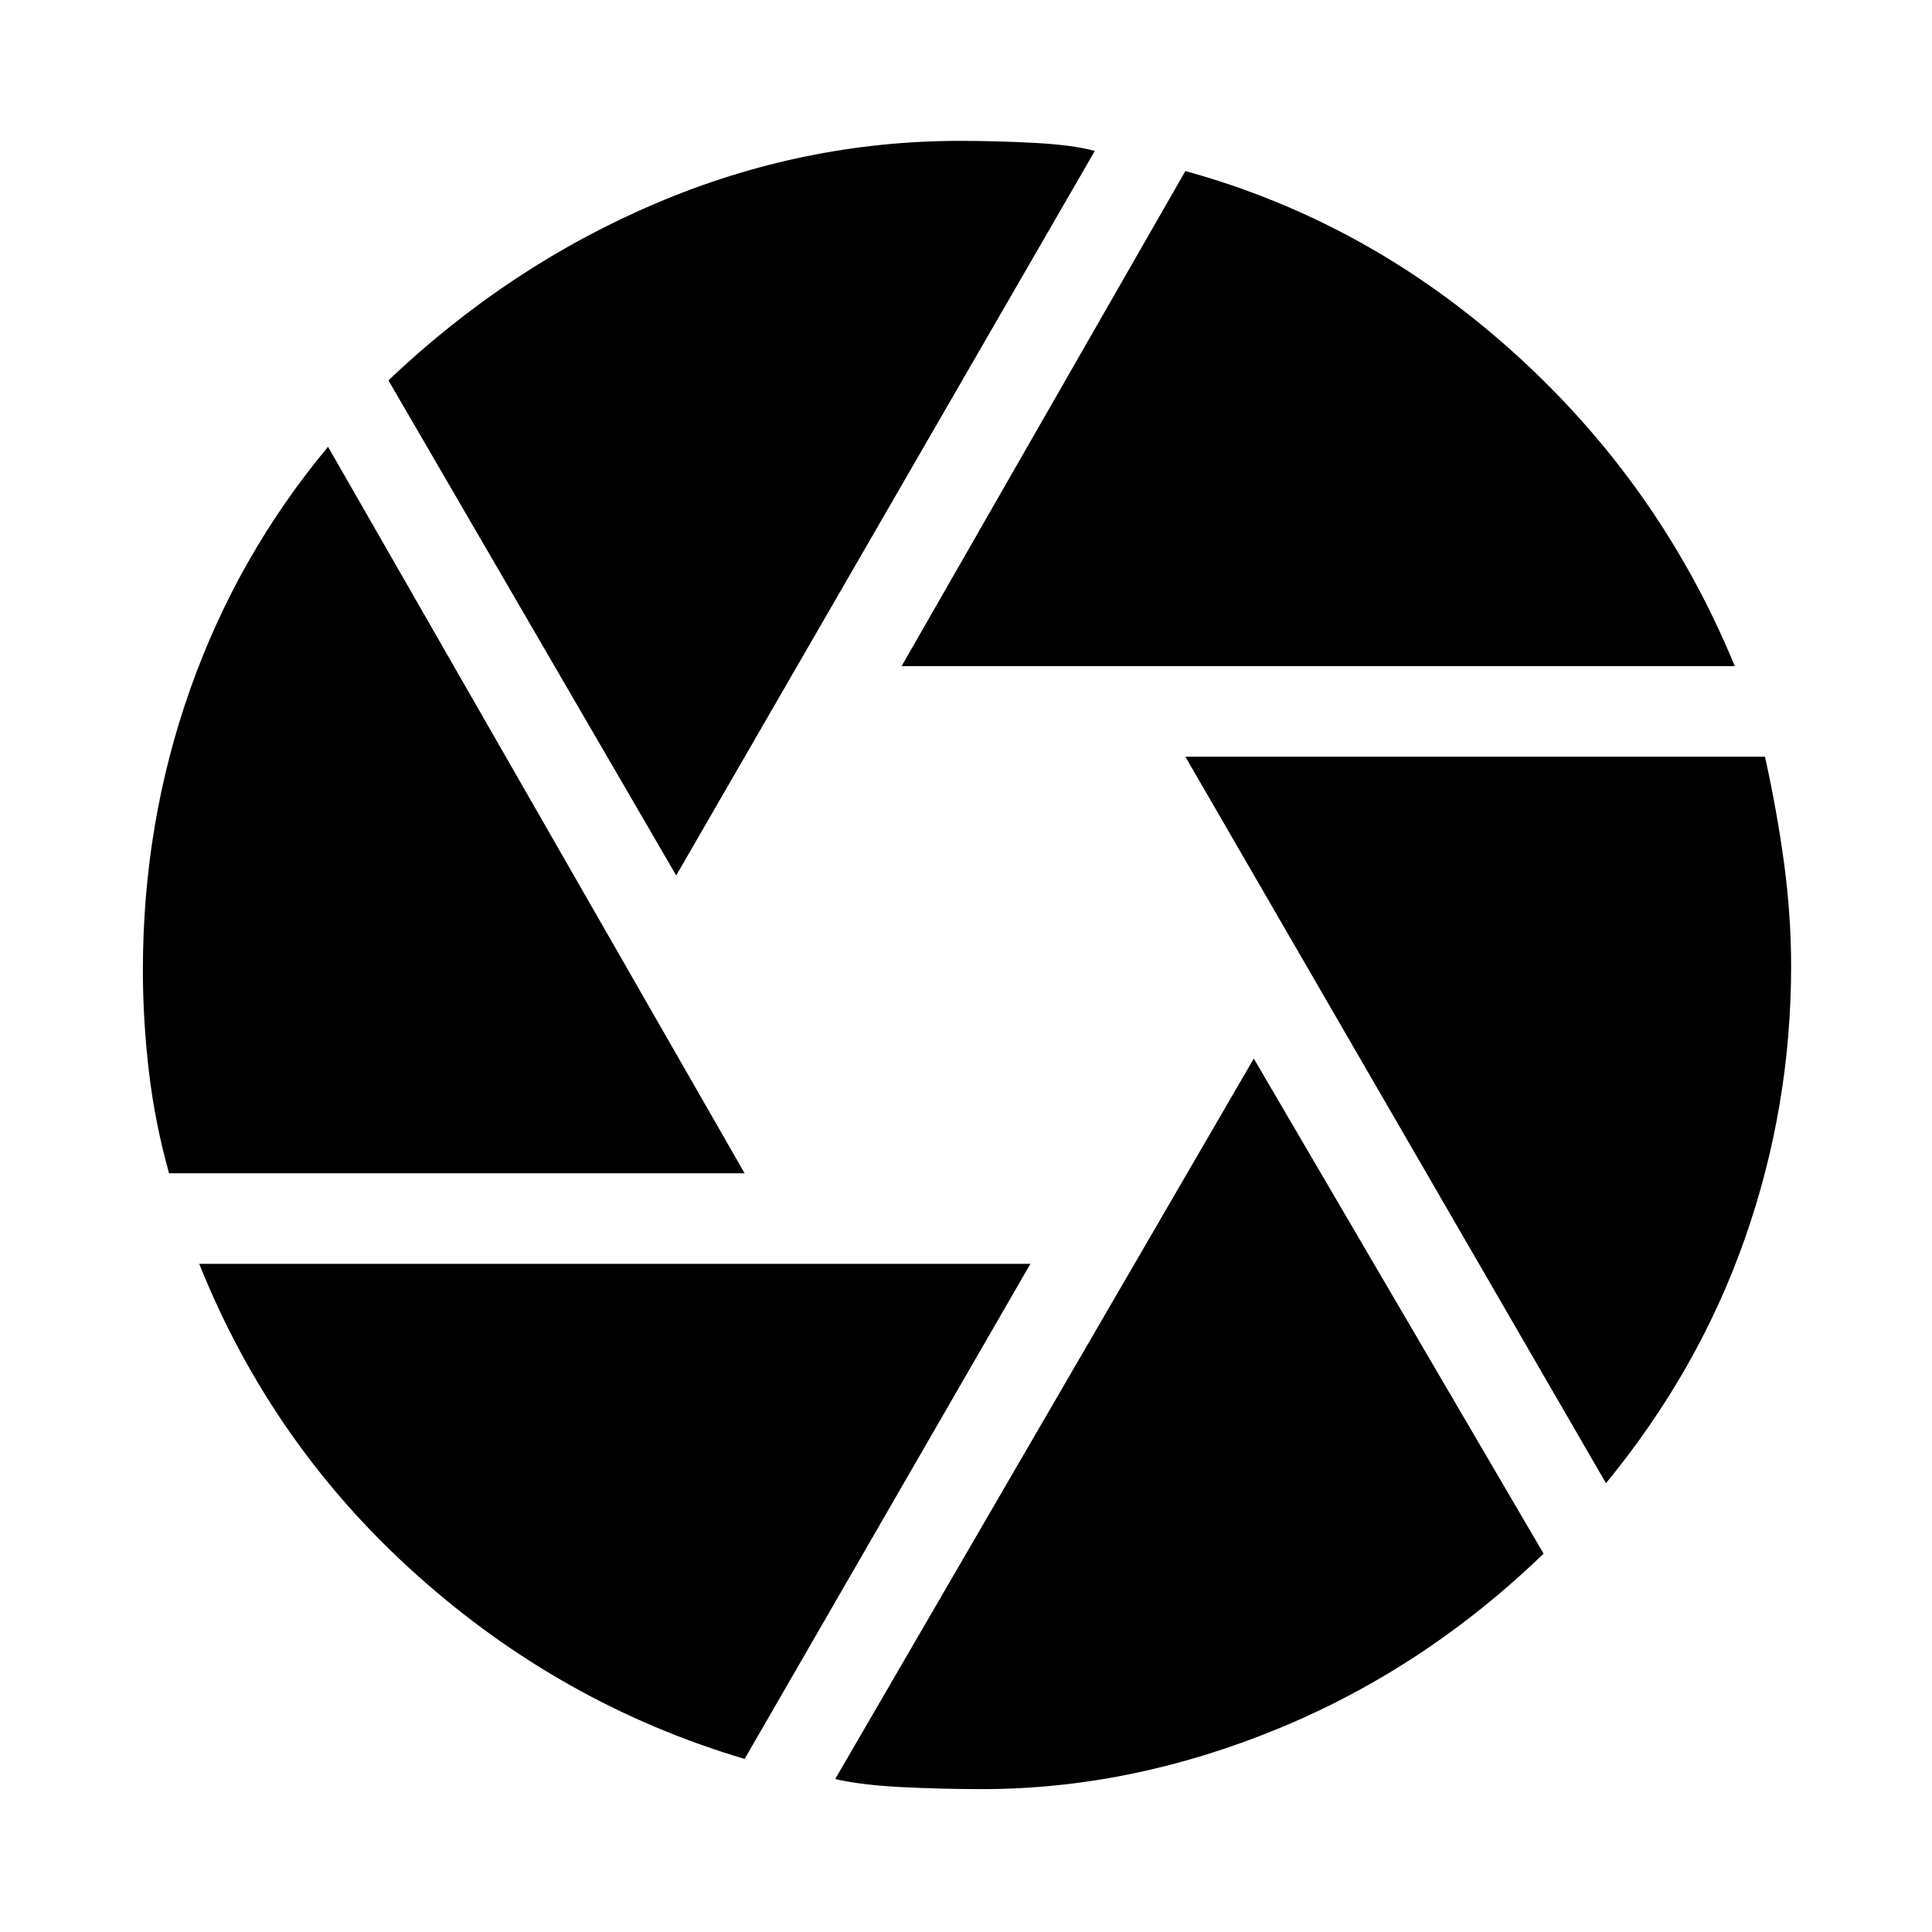 <svg xmlns="http://www.w3.org/2000/svg" height="48" width="48"><path d="m22.4 16.55 7.05-12.3Q34 5.5 37.625 8.775 41.25 12.05 43.1 16.55Zm-5.6 5.2L9.65 9.45q3-2.85 6.65-4.4 3.65-1.55 7.55-1.55.9 0 1.85.05.95.05 1.5.2Zm-12.6 7.4q-.35-1.25-.5-2.525-.15-1.275-.15-2.525 0-3.65 1.175-6.975Q5.9 13.8 8.15 11.1L18.5 29.15ZM18.5 43.7q-4.55-1.35-8.15-4.575-3.6-3.225-5.4-7.725H25.6Zm5.9.75q-1 0-2-.05t-1.65-.2l10.4-17.9 7.2 12.3q-2.95 2.85-6.6 4.35-3.65 1.5-7.35 1.5Zm15.5-7.6L29.45 18.8h14.4q.3 1.35.475 2.65.175 1.3.175 2.55 0 3.5-1.15 6.775-1.15 3.275-3.45 6.075Z"/></svg>